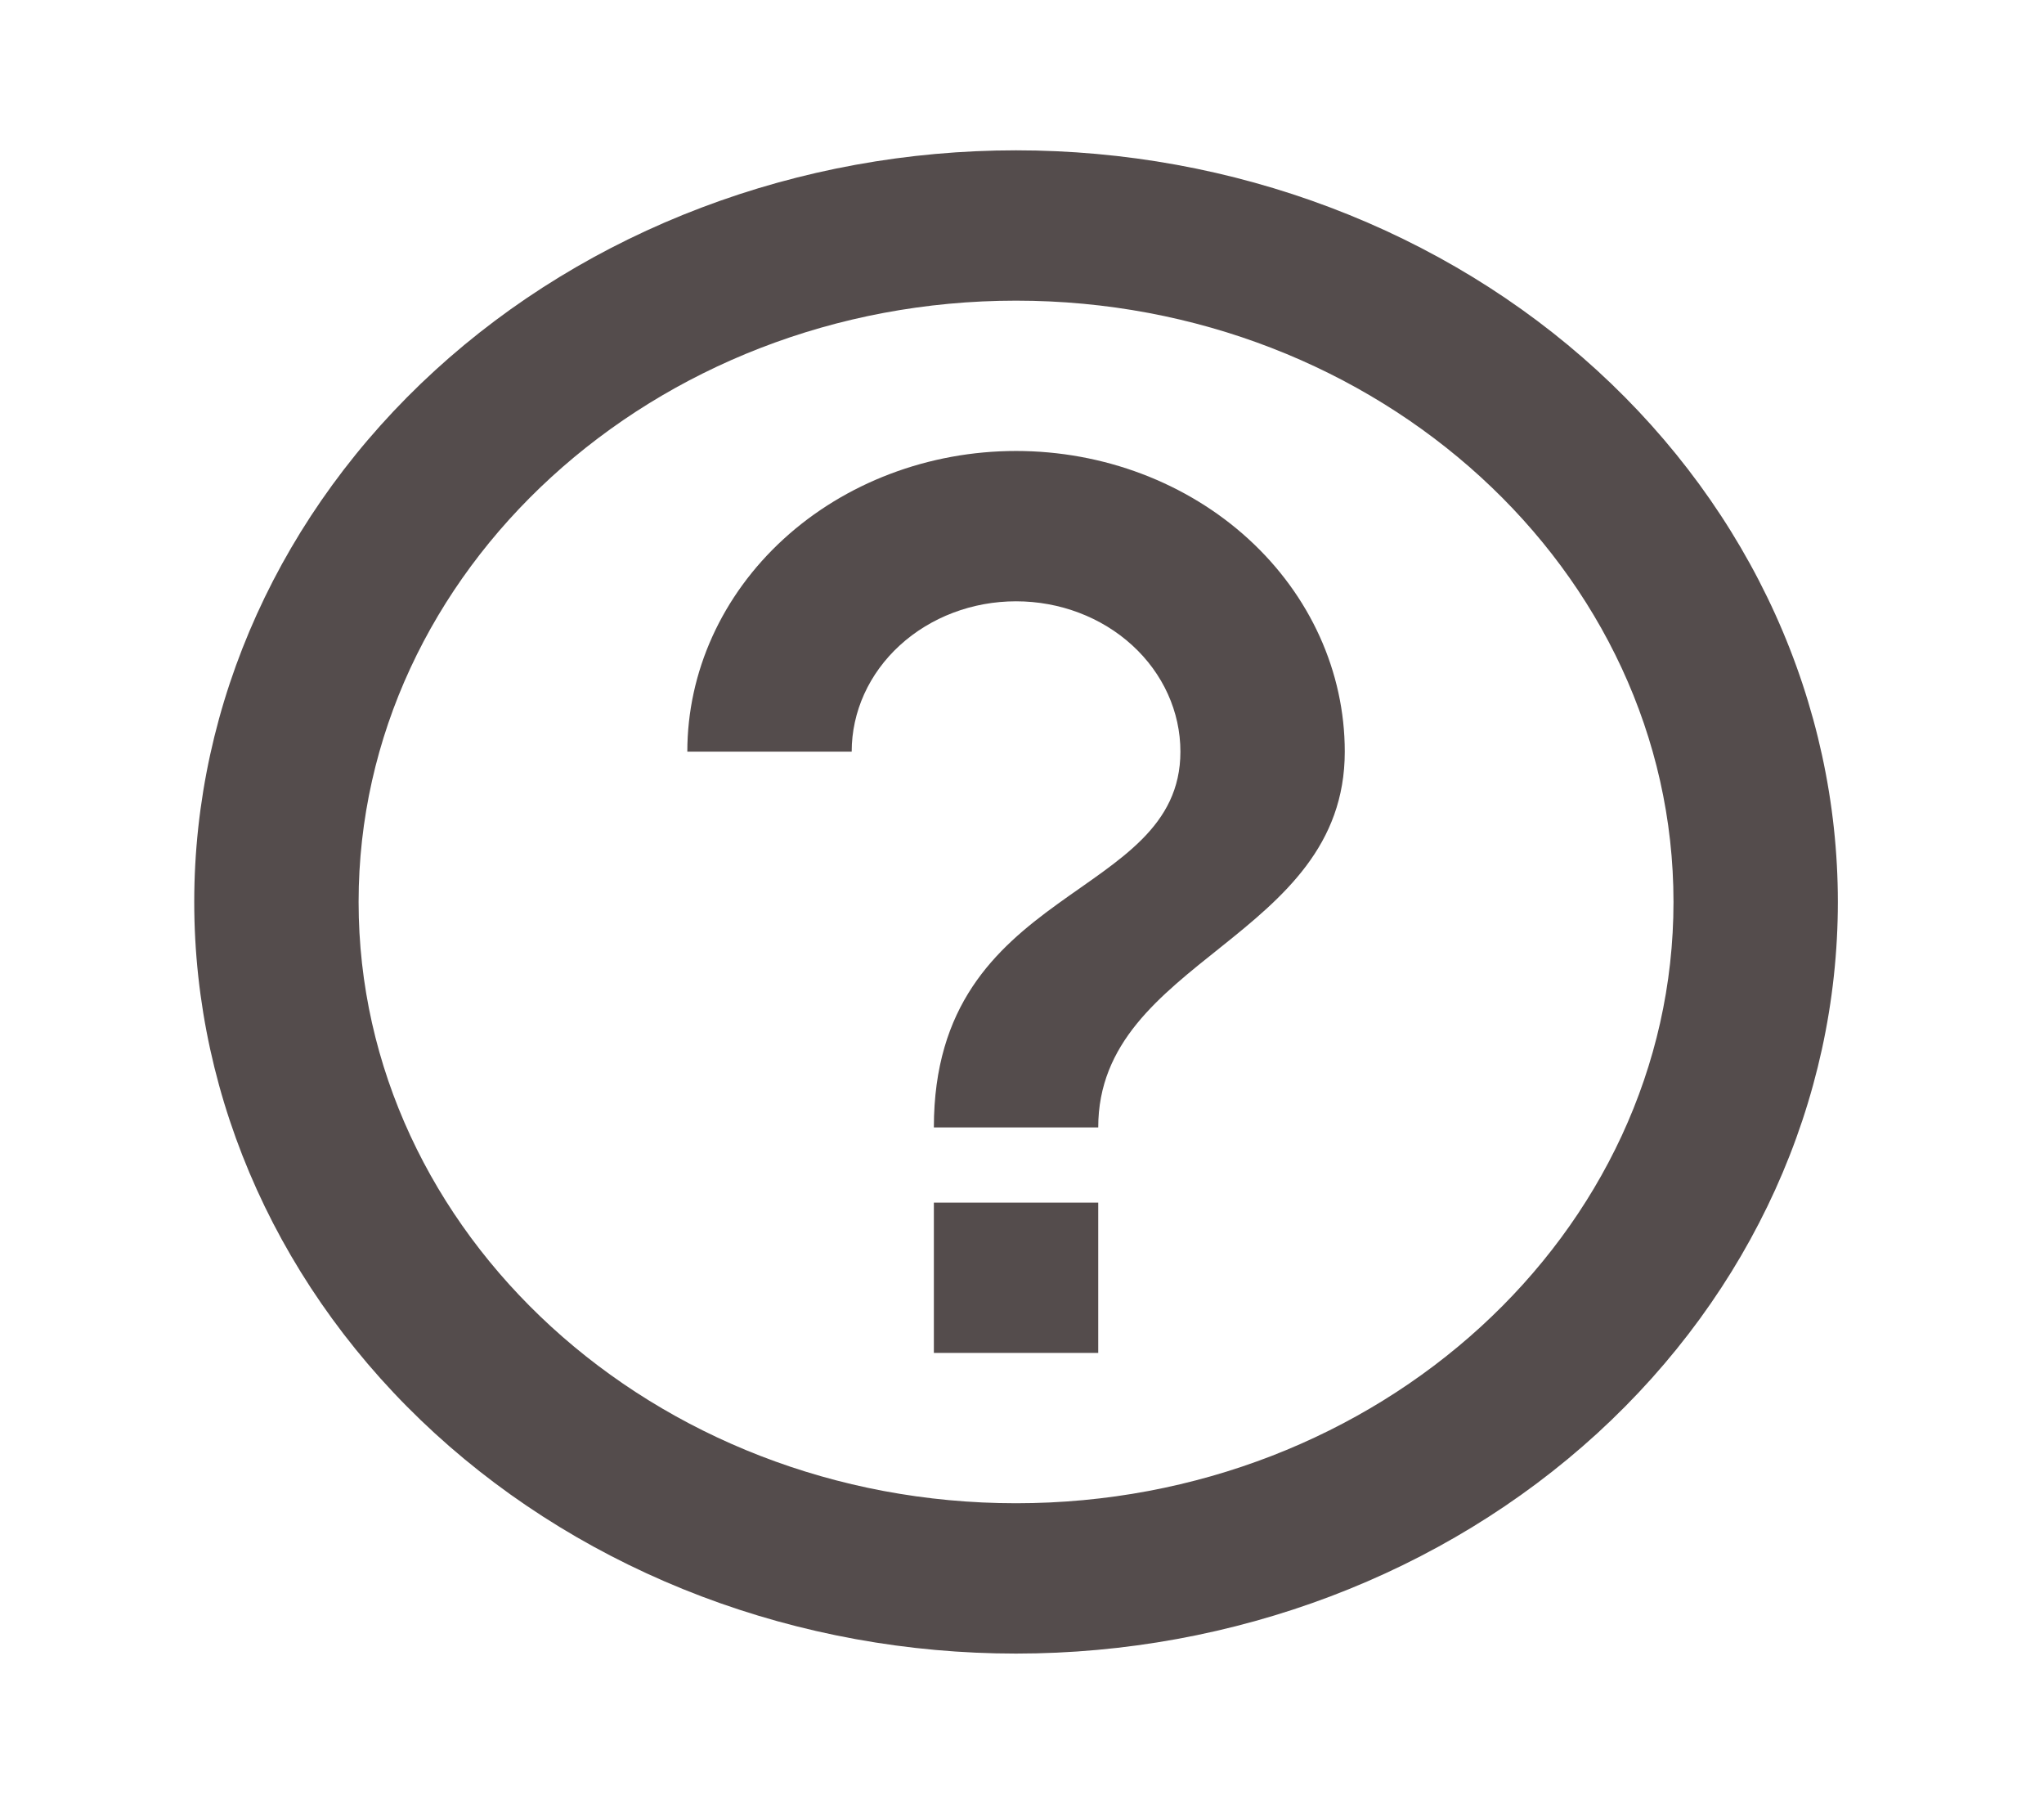 <svg width="34" height="30" viewBox="0 0 34 30" fill="none" xmlns="http://www.w3.org/2000/svg">
<g id="mdi:question-mark-circle-outline">
<path id="Vector" d="M15.534 22.5H18.268V20H15.534V22.5ZM16.901 2.5C15.106 2.5 13.328 2.823 11.67 3.452C10.011 4.08 8.505 5 7.235 6.161C4.672 8.505 3.231 11.685 3.231 15C3.231 18.315 4.672 21.495 7.235 23.839C8.505 25 10.011 25.92 11.67 26.549C13.328 27.177 15.106 27.5 16.901 27.5C20.526 27.5 24.003 26.183 26.567 23.839C29.13 21.495 30.571 18.315 30.571 15C30.571 13.358 30.217 11.733 29.53 10.216C28.843 8.7 27.836 7.322 26.567 6.161C25.298 5 23.791 4.08 22.132 3.452C20.474 2.823 18.696 2.5 16.901 2.5ZM16.901 25C10.873 25 5.965 20.512 5.965 15C5.965 9.488 10.873 5 16.901 5C22.929 5 27.837 9.488 27.837 15C27.837 20.512 22.929 25 16.901 25ZM16.901 7.5C15.451 7.5 14.06 8.027 13.035 8.964C12.009 9.902 11.433 11.174 11.433 12.5H14.167C14.167 11.837 14.455 11.201 14.968 10.732C15.481 10.263 16.176 10 16.901 10C17.626 10 18.322 10.263 18.834 10.732C19.347 11.201 19.635 11.837 19.635 12.5C19.635 15 15.534 14.688 15.534 18.75H18.268C18.268 15.938 22.369 15.625 22.369 12.5C22.369 11.174 21.793 9.902 20.767 8.964C19.742 8.027 18.351 7.5 16.901 7.5Z" fill="#544C4C"/>
</g>
</svg>
